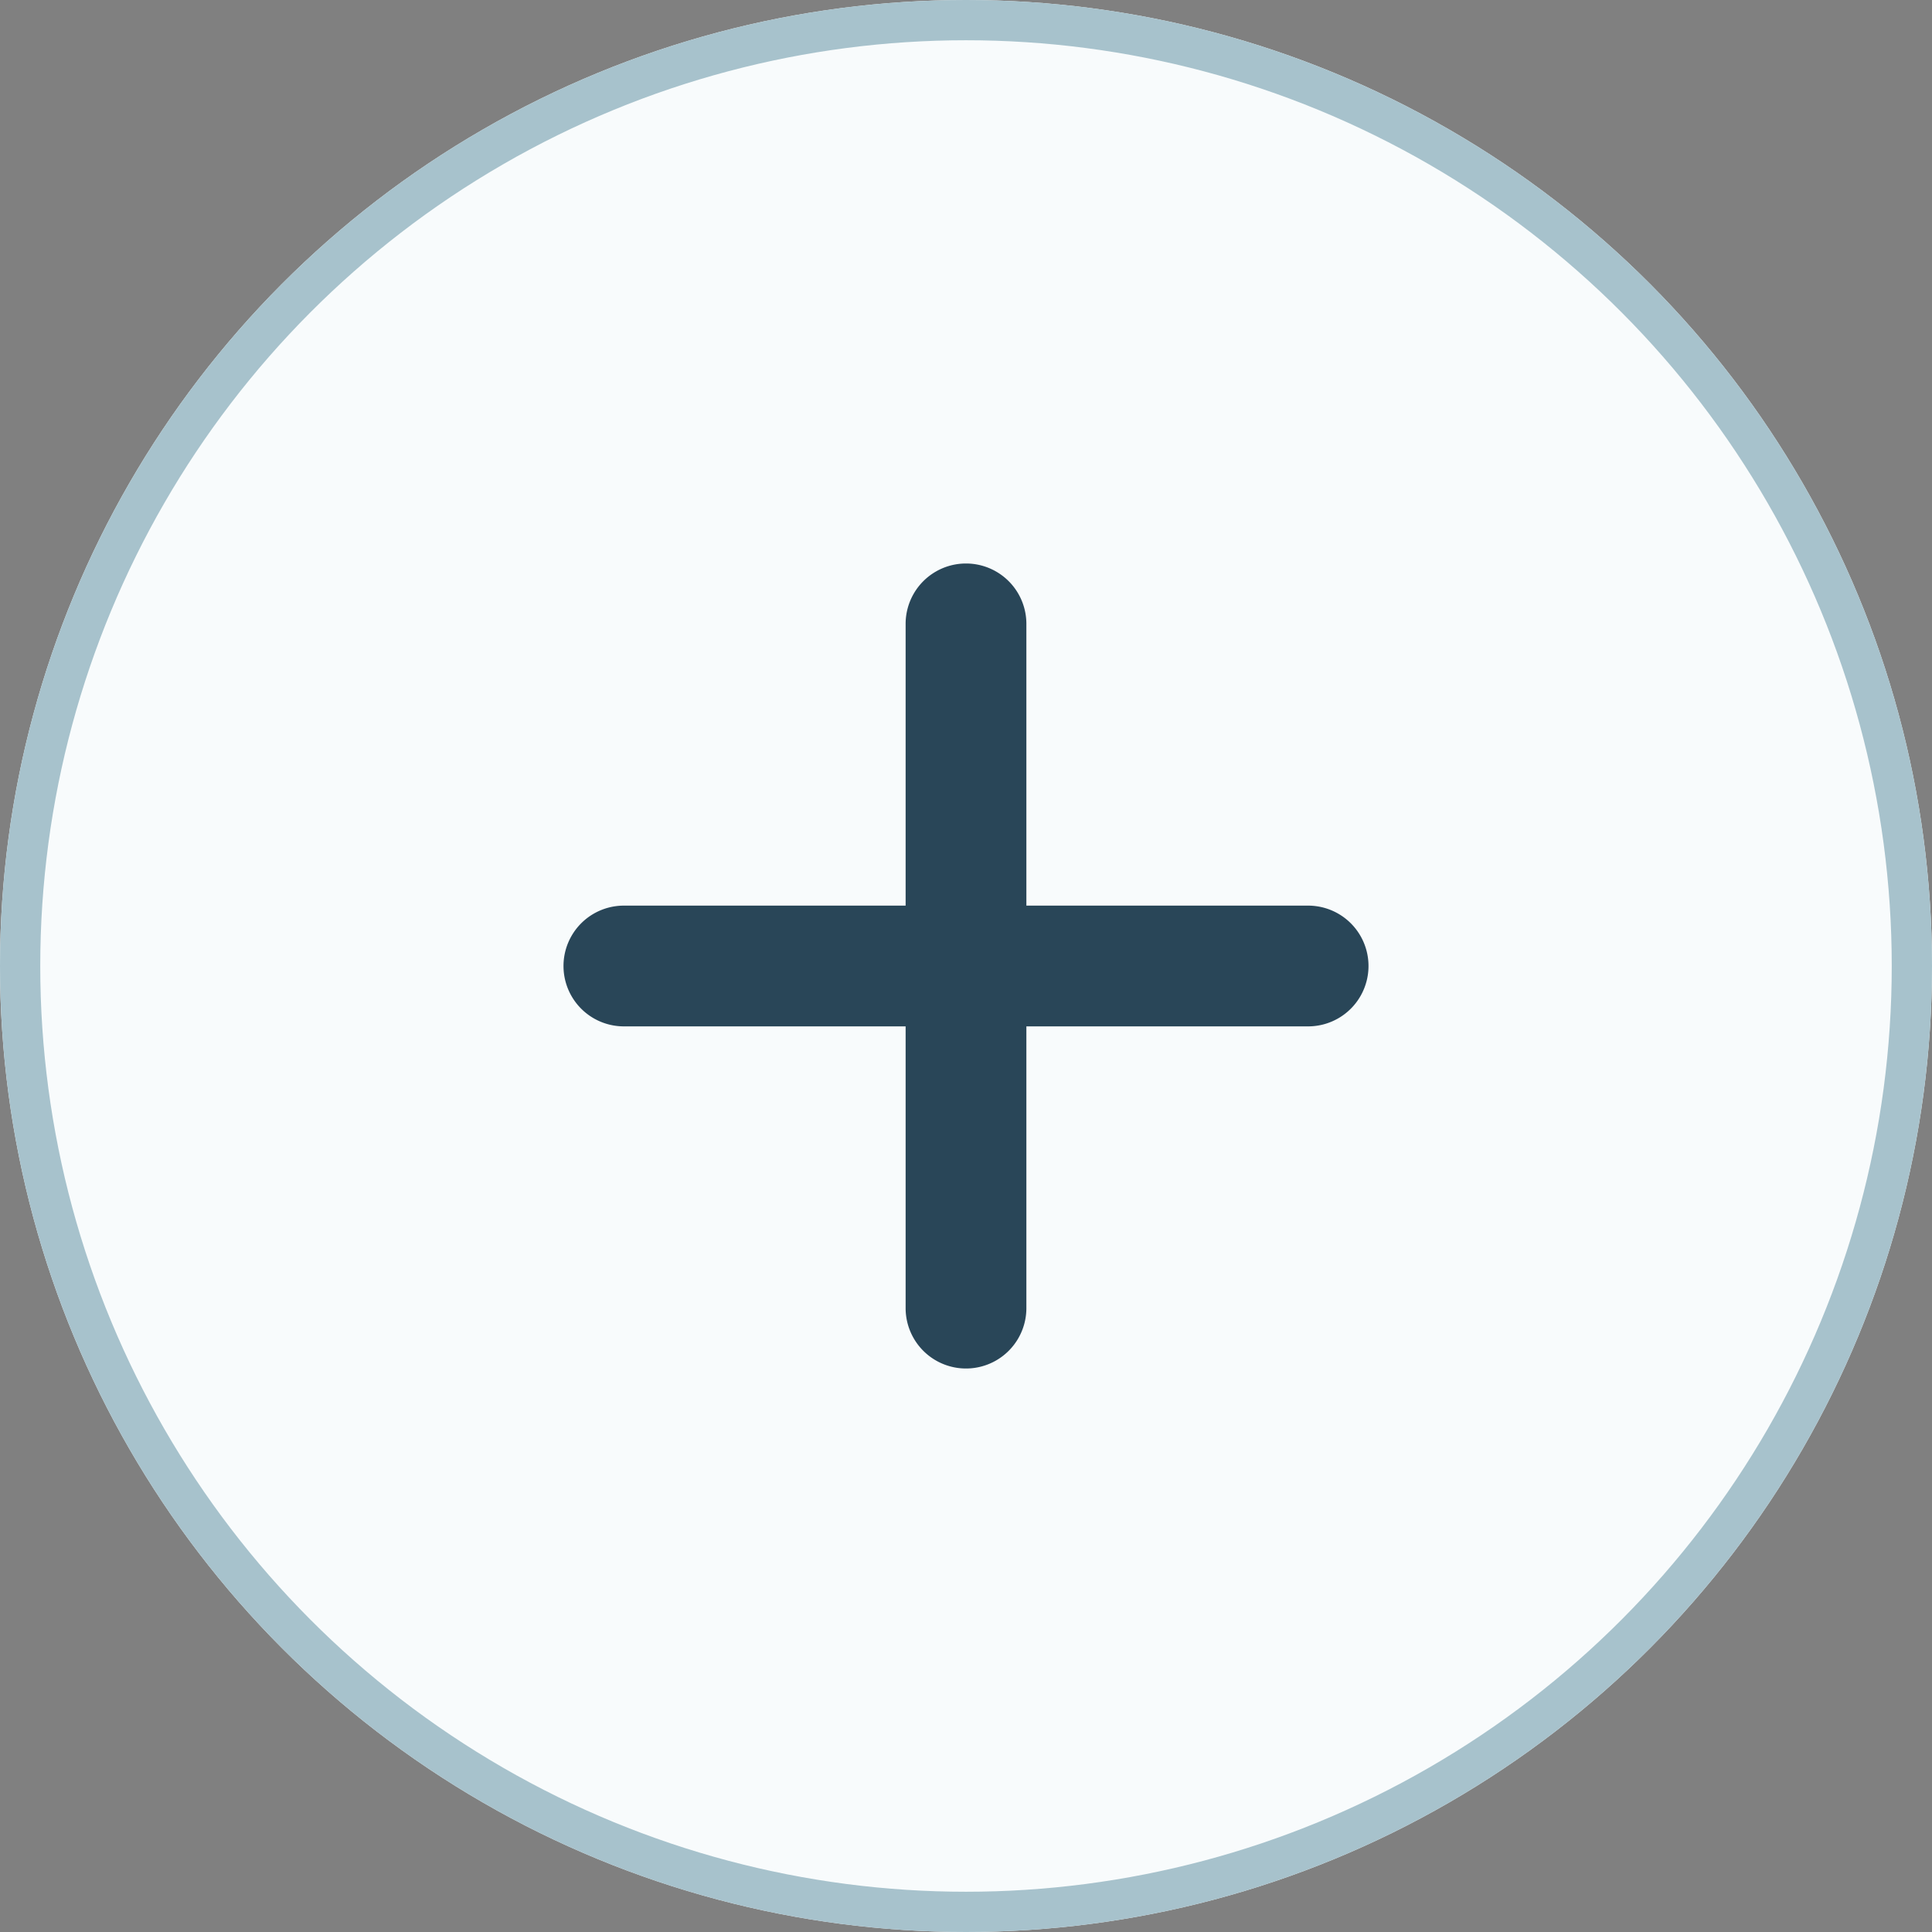 <svg xmlns="http://www.w3.org/2000/svg" width="48" height="48" viewBox="0 0 48 48">
  <rect x="0" y="0" width="48" height="48" fill="#808080" stroke="none"/>
  <g id="Group_825" data-name="Group 825" transform="translate(-191 -411)">
    <g id="Ellipse_161" data-name="Ellipse 161" transform="translate(191 411)" fill="#f8fbfc" stroke="#a7c2cc" stroke-width="1">
      <circle cx="24" cy="24" r="24" stroke="none"/>
      <circle cx="24" cy="24" r="23.5" fill="none"/>
    </g>
    <path id="Union_5" data-name="Union 5" d="M2512.5,5569.5v-7h-7a1.5,1.5,0,0,1,0-3h7v-7a1.5,1.5,0,1,1,3,0v7h7a1.5,1.5,0,0,1,0,3h-7v7a1.5,1.5,0,1,1-3,0Z" transform="translate(-2299 -5126)" fill="#294658"/>
  </g>
</svg>
